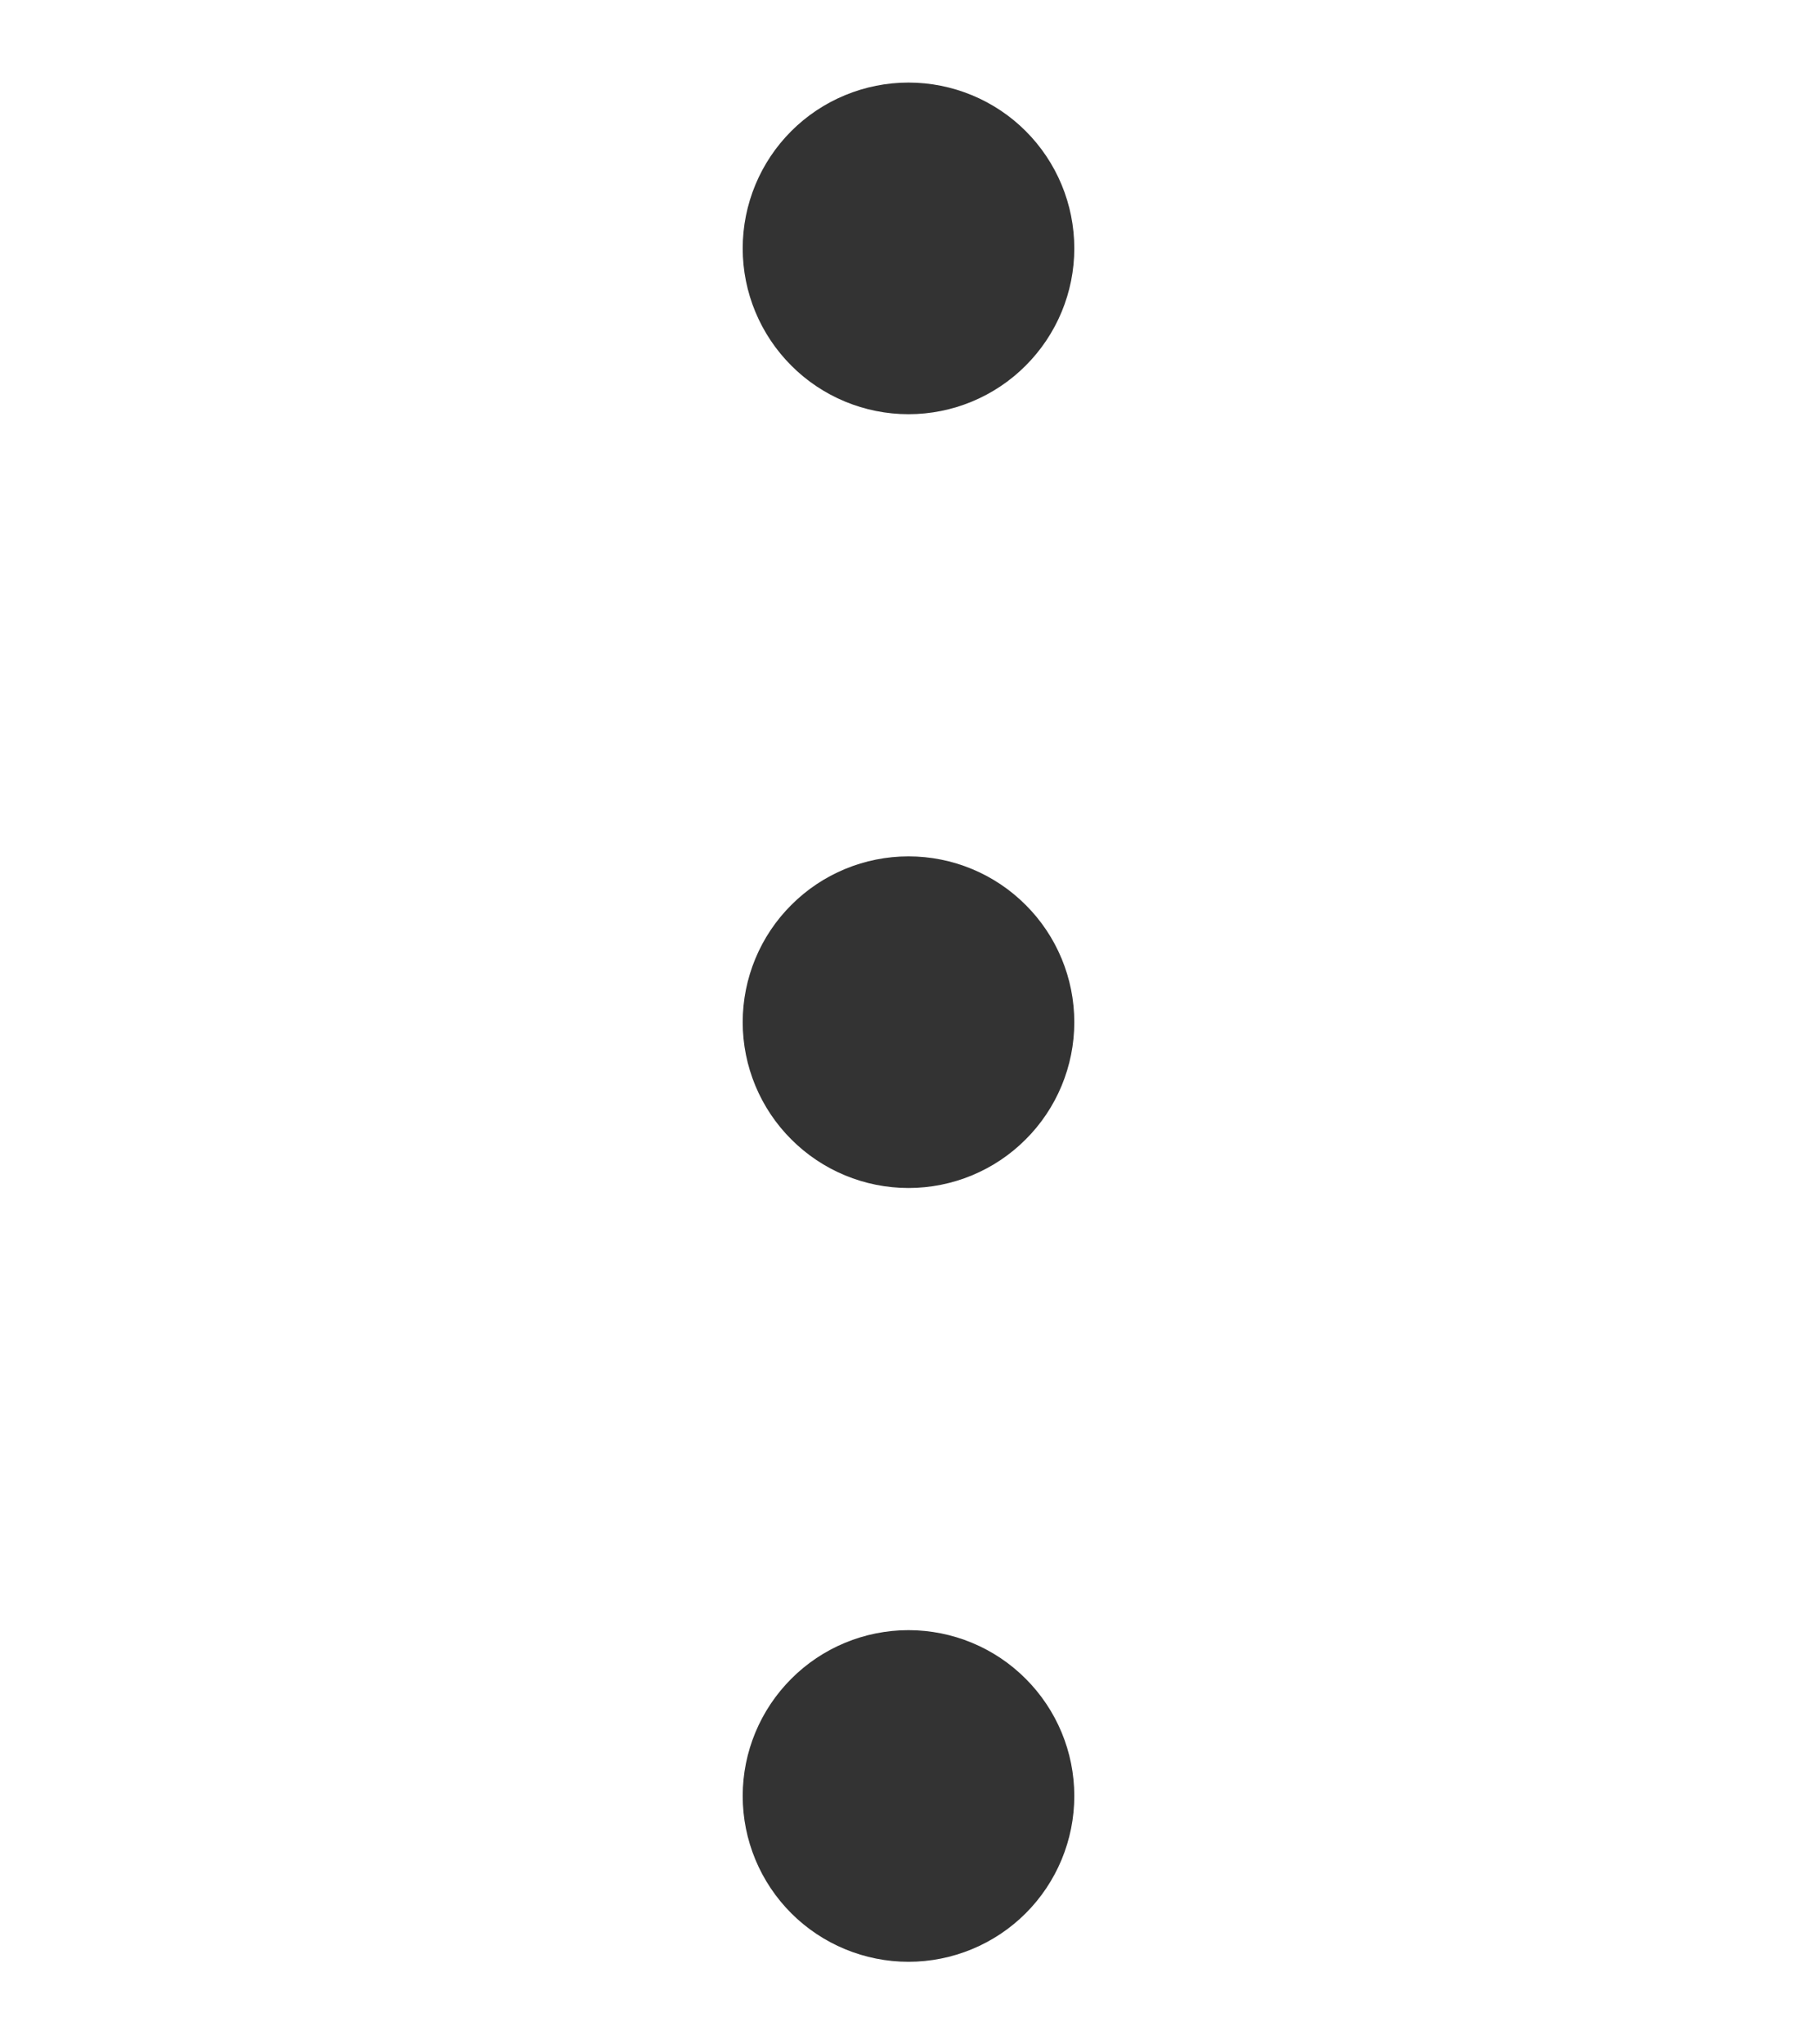 <svg width="16" height="18" viewBox="0 0 16 18" fill="none" xmlns="http://www.w3.org/2000/svg">
    <path
        d="M8 14.353C8.387 14.353 8.759 14.507 9.032 14.781C9.306 15.055 9.46 15.426 9.46 15.813C9.46 16.201 9.306 16.572 9.032 16.846C8.759 17.119 8.387 17.273 8 17.273C7.613 17.273 7.241 17.119 6.968 16.846C6.694 16.572 6.54 16.201 6.54 15.813C6.54 15.426 6.694 15.055 6.968 14.781C7.241 14.507 7.613 14.353 8 14.353ZM8 7.54C8.387 7.54 8.759 7.694 9.032 7.968C9.306 8.241 9.46 8.613 9.46 9C9.46 9.387 9.306 9.759 9.032 10.032C8.759 10.306 8.387 10.46 8 10.46C7.613 10.46 7.241 10.306 6.968 10.032C6.694 9.759 6.54 9.387 6.54 9C6.54 8.613 6.694 8.241 6.968 7.968C7.241 7.694 7.613 7.54 8 7.54ZM8 0.727C8.387 0.727 8.759 0.881 9.032 1.154C9.306 1.428 9.46 1.799 9.46 2.187C9.46 2.574 9.306 2.945 9.032 3.219C8.759 3.493 8.387 3.647 8 3.647C7.613 3.647 7.241 3.493 6.968 3.219C6.694 2.945 6.54 2.574 6.54 2.187C6.54 1.799 6.694 1.428 6.968 1.154C7.241 0.881 7.613 0.727 8 0.727Z"
        fill="#333333" />
</svg>